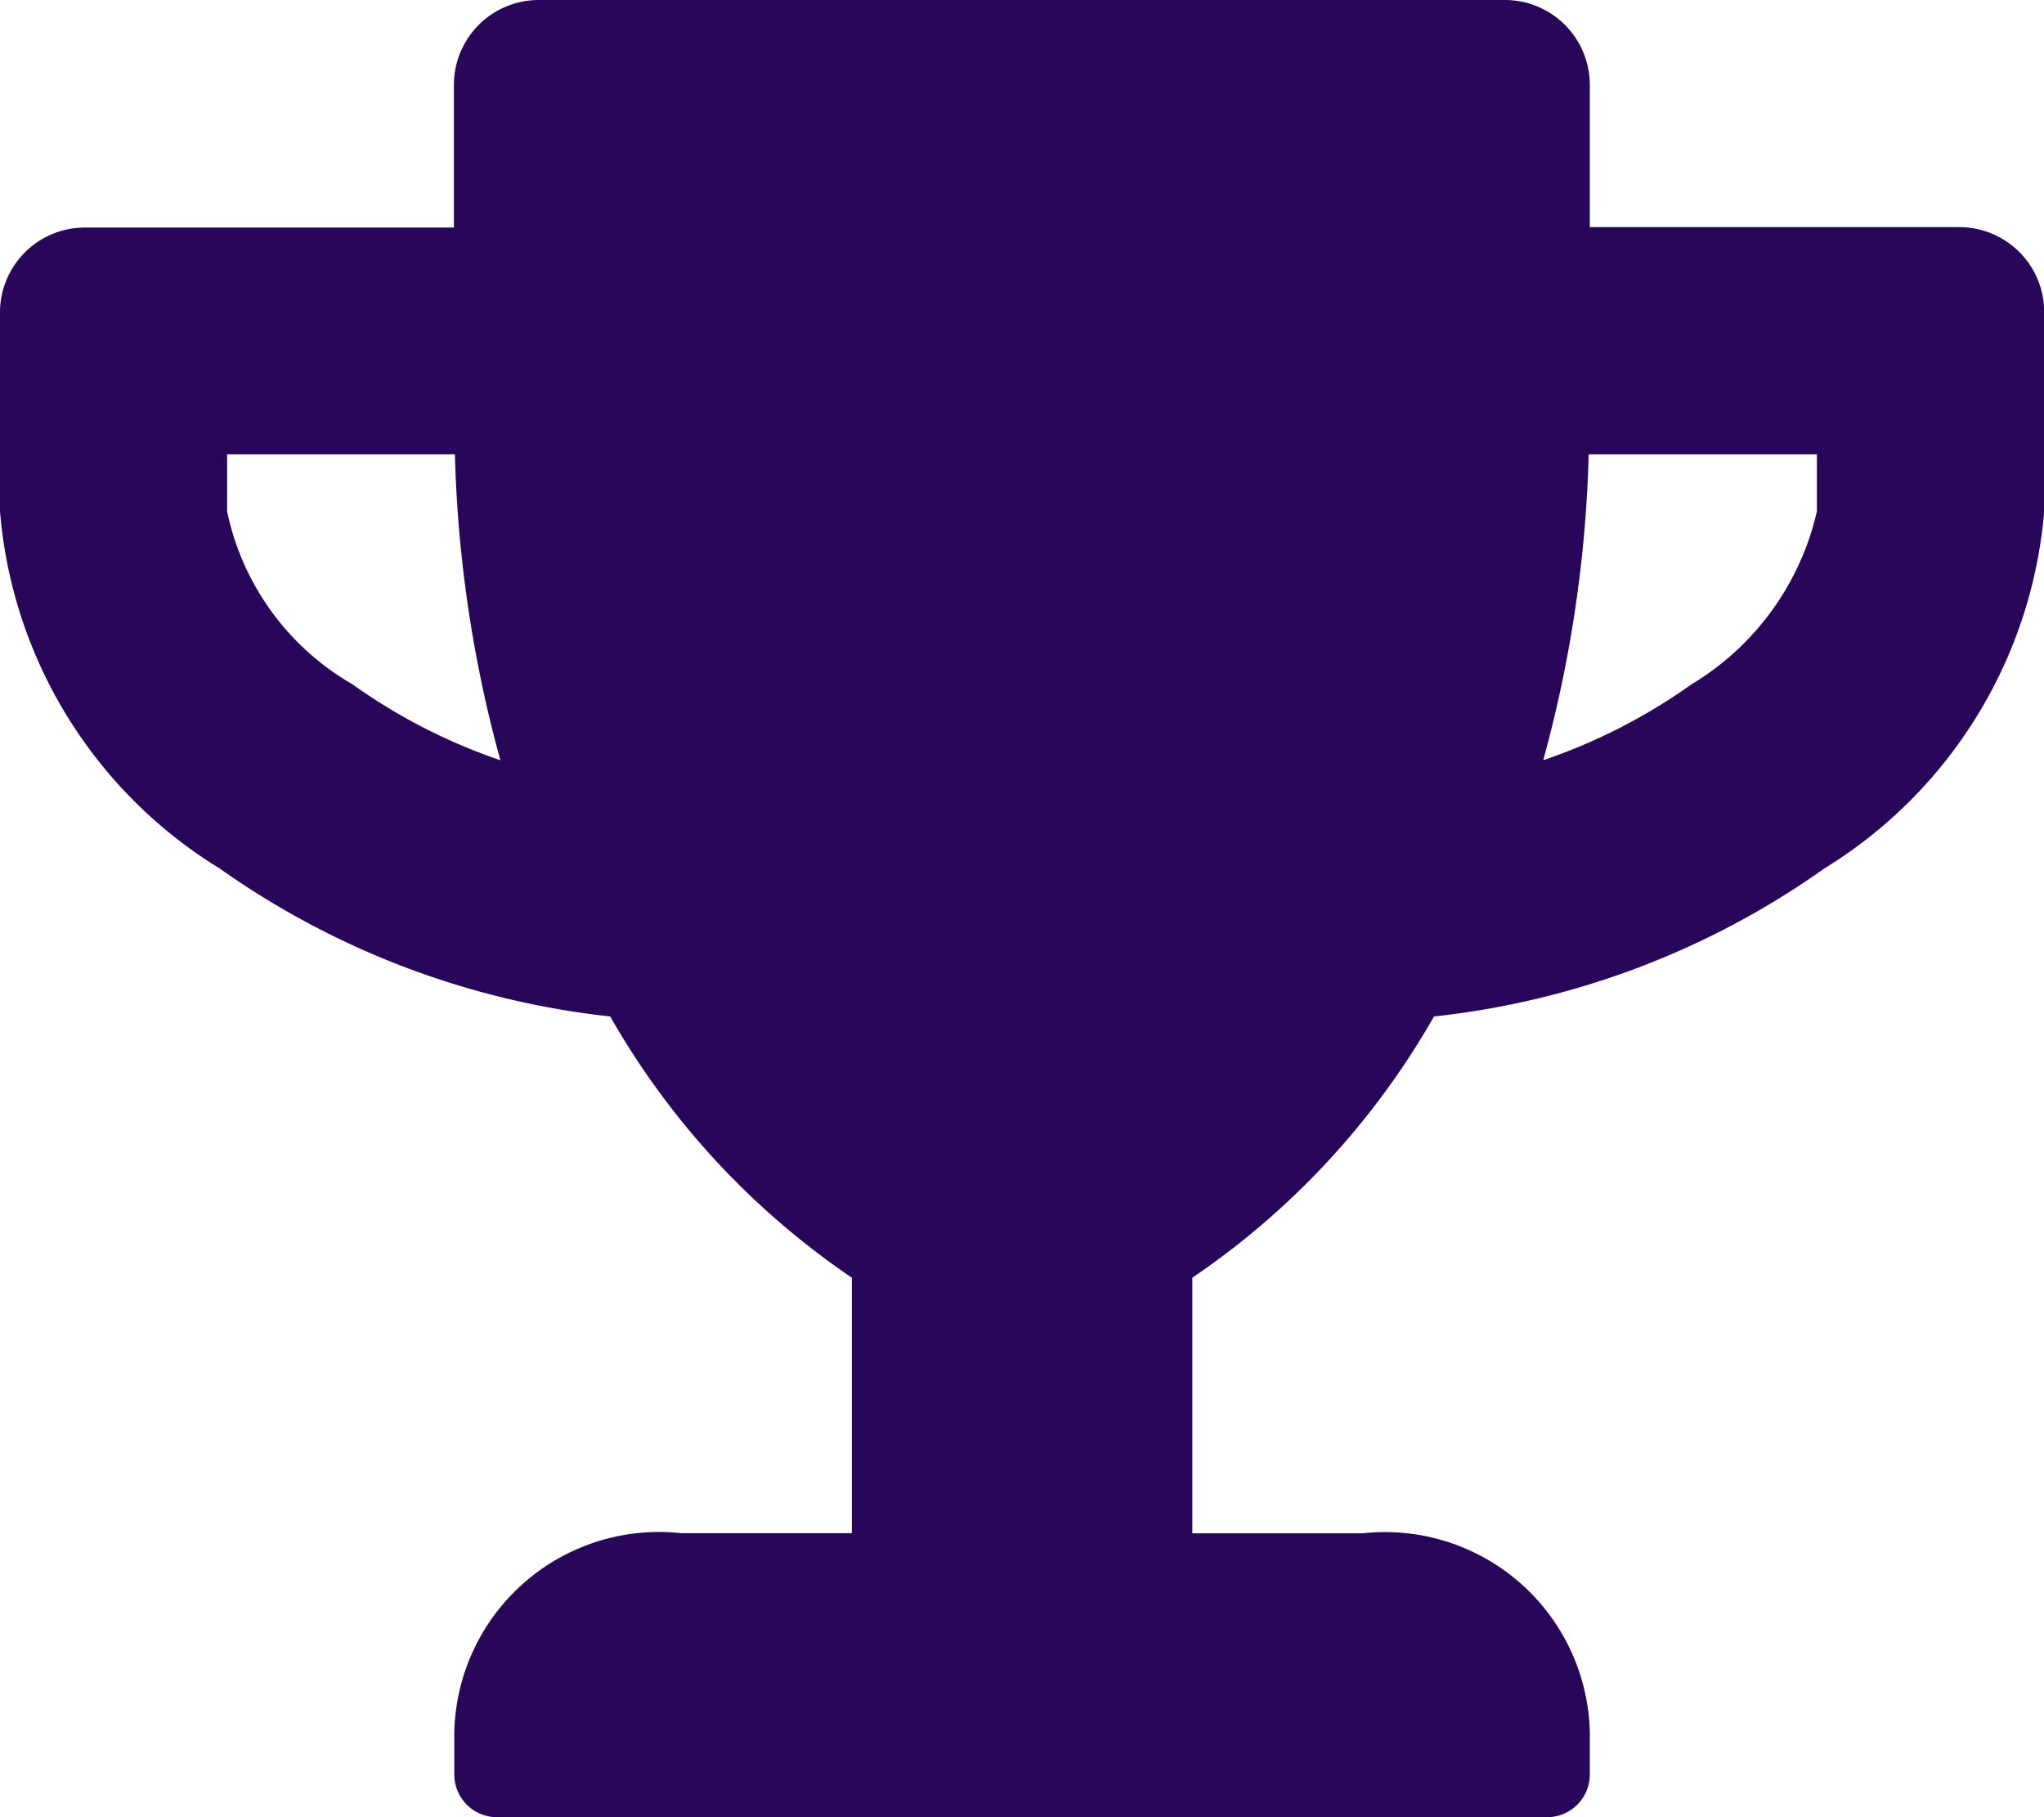 <svg xmlns="http://www.w3.org/2000/svg" width="20.098" height="17.865" viewBox="0 0 20.098 17.865">
  <path id="solid_trophy" data-name="solid trophy" d="M19.261,2.233H15.632V.837A.835.835,0,0,0,14.795,0H5.3a.835.835,0,0,0-.837.837v1.4H.837A.835.835,0,0,0,0,3.071V5.025A4.553,4.553,0,0,0,2.16,8.538,8.175,8.175,0,0,0,6,9.993a7.718,7.718,0,0,0,2.376,2.568v2.512H6.7a2.014,2.014,0,0,0-2.233,1.954v.419a.42.42,0,0,0,.419.419H15.213a.42.42,0,0,0,.419-.419v-.419A2.014,2.014,0,0,0,13.4,15.074H11.724V12.561A7.718,7.718,0,0,0,14.1,9.993a8.146,8.146,0,0,0,3.838-1.455A4.563,4.563,0,0,0,20.1,5.025V3.071A.835.835,0,0,0,19.261,2.233ZM3.465,6.727a2.567,2.567,0,0,1-1.232-1.7V4.466h2.24A12.532,12.532,0,0,0,4.92,7.474,5.623,5.623,0,0,1,3.465,6.727Zm14.4-1.7a2.681,2.681,0,0,1-1.232,1.7,5.645,5.645,0,0,1-1.459.747,12.532,12.532,0,0,0,.447-3.008h2.244Z" fill="#280659"/>
</svg>
